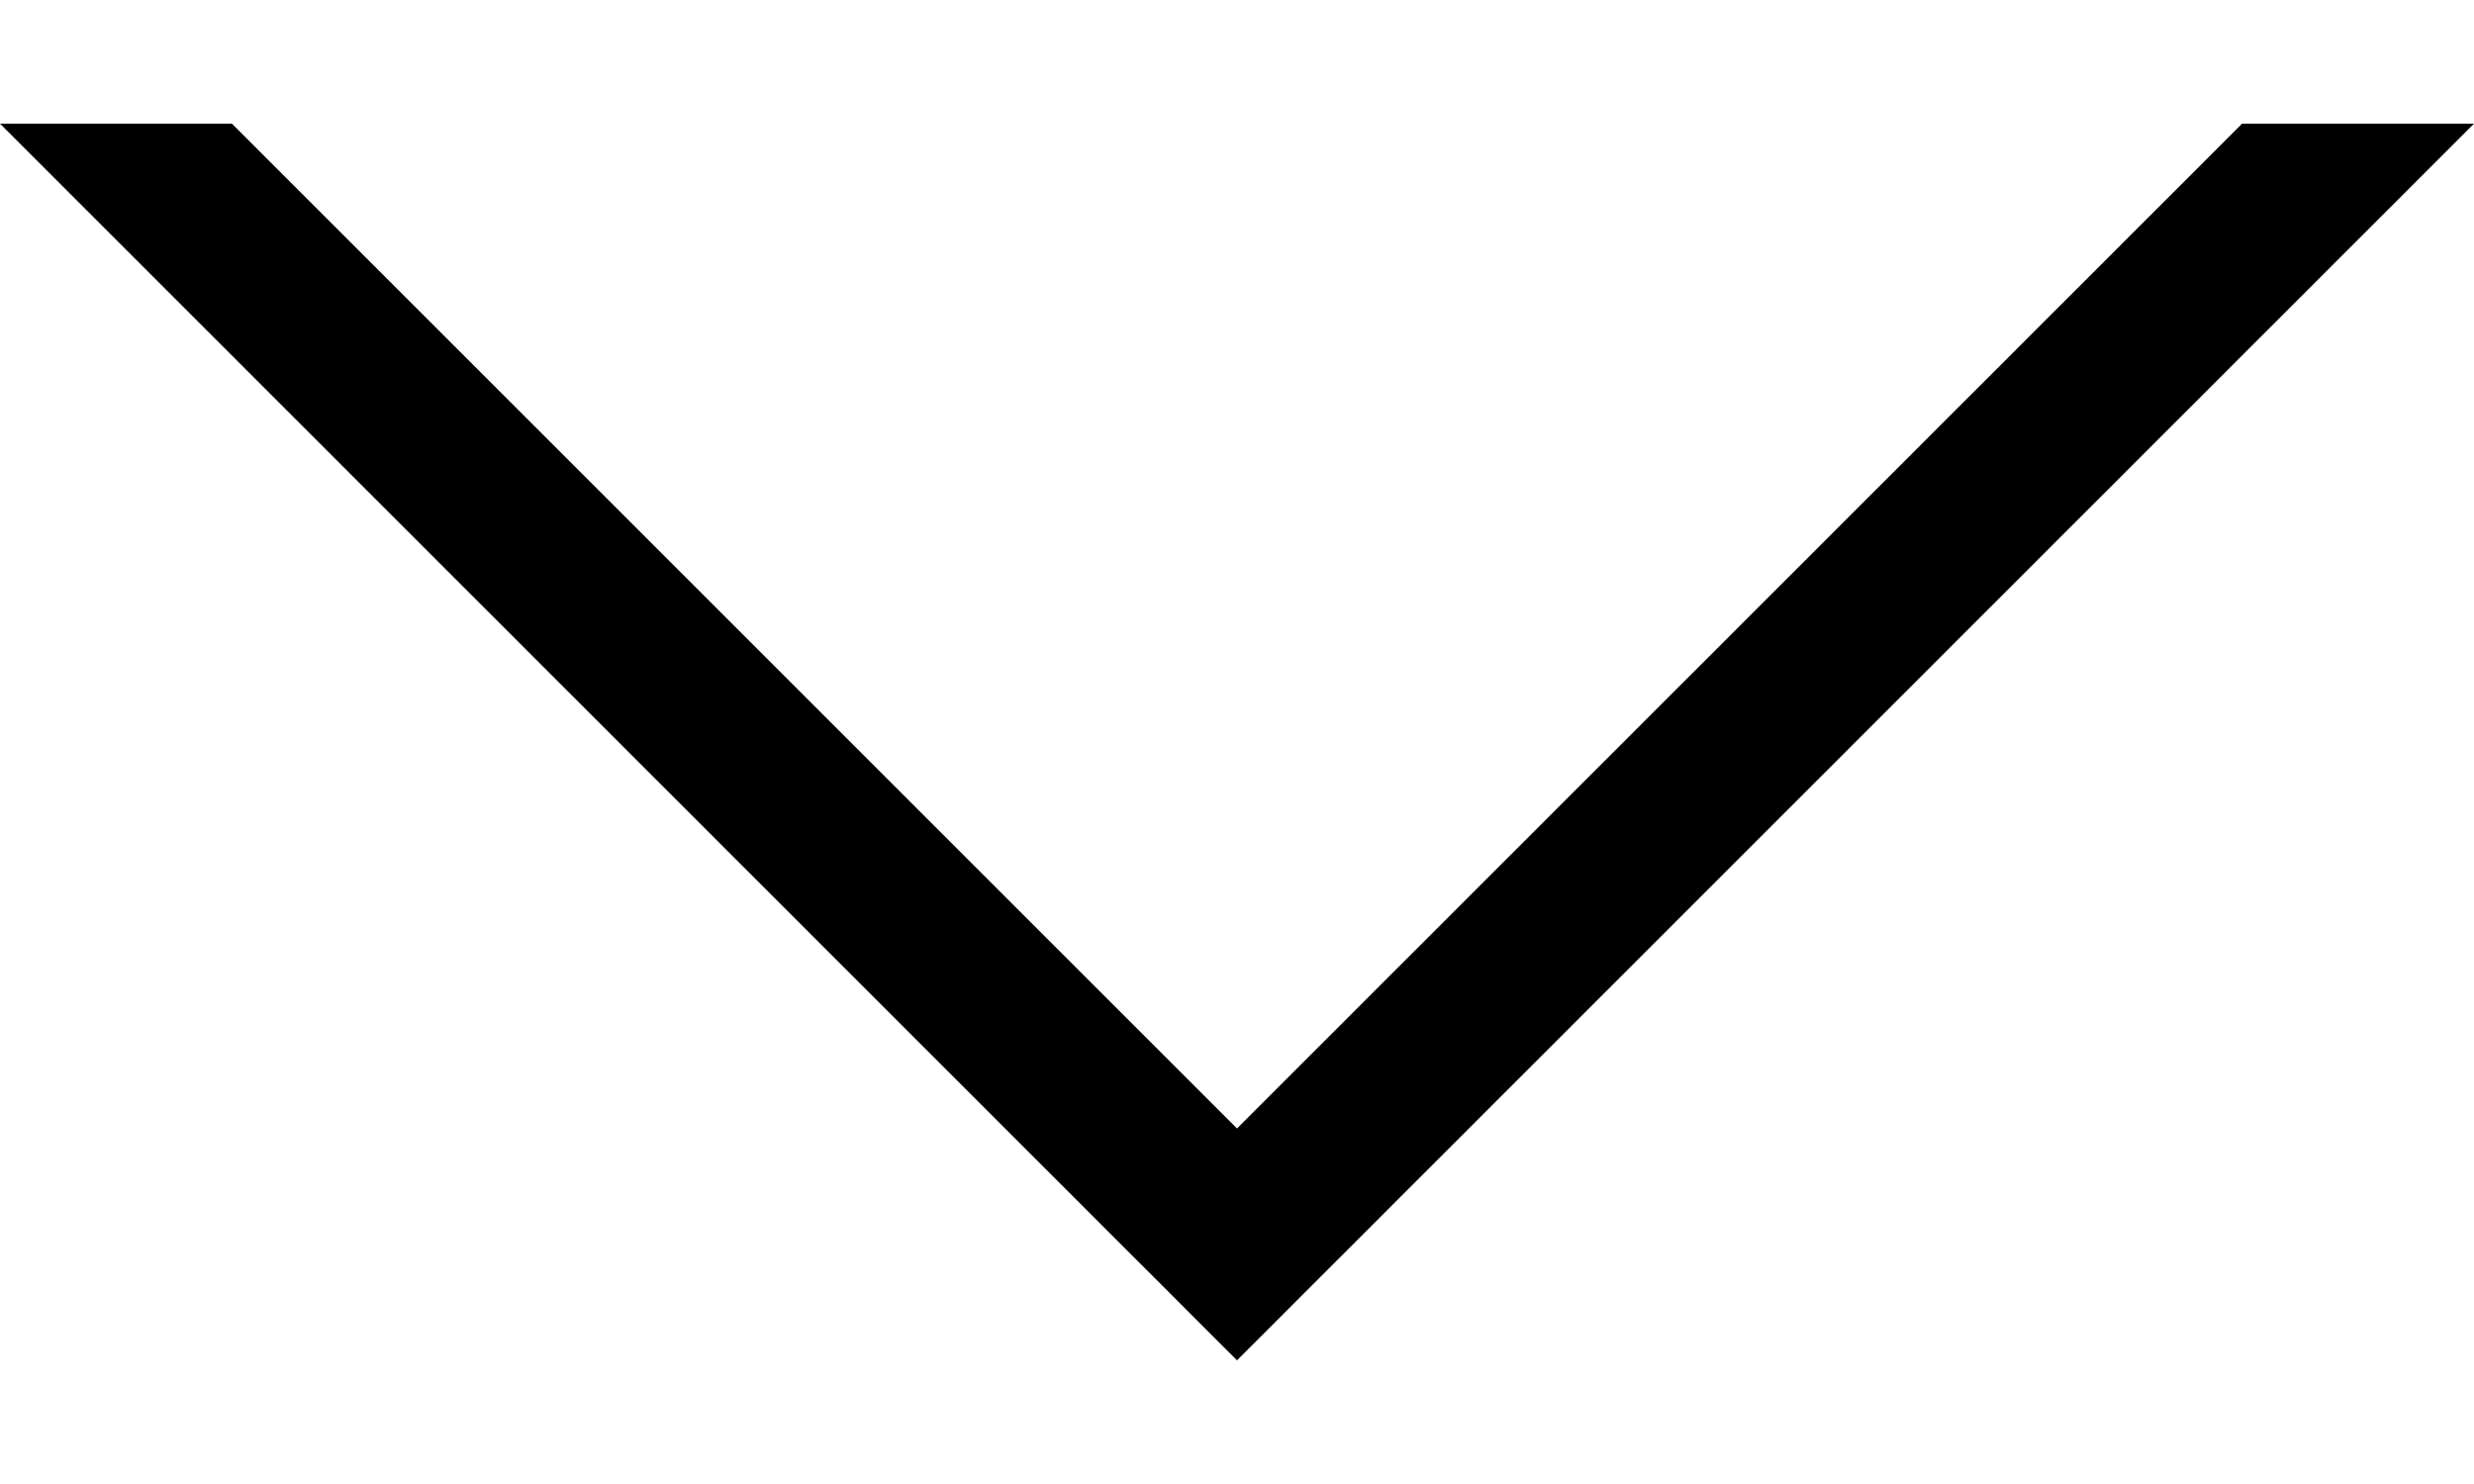 <?xml version="1.0" encoding="utf-8"?><svg width="15" height="9" fill="none" xmlns="http://www.w3.org/2000/svg" viewBox="0 0 15 9"><path d="M7.5 6.844L1.406.75H0l7.5 7.5L15 .75h-1.406L7.5 6.844z" fill="#000"/></svg>